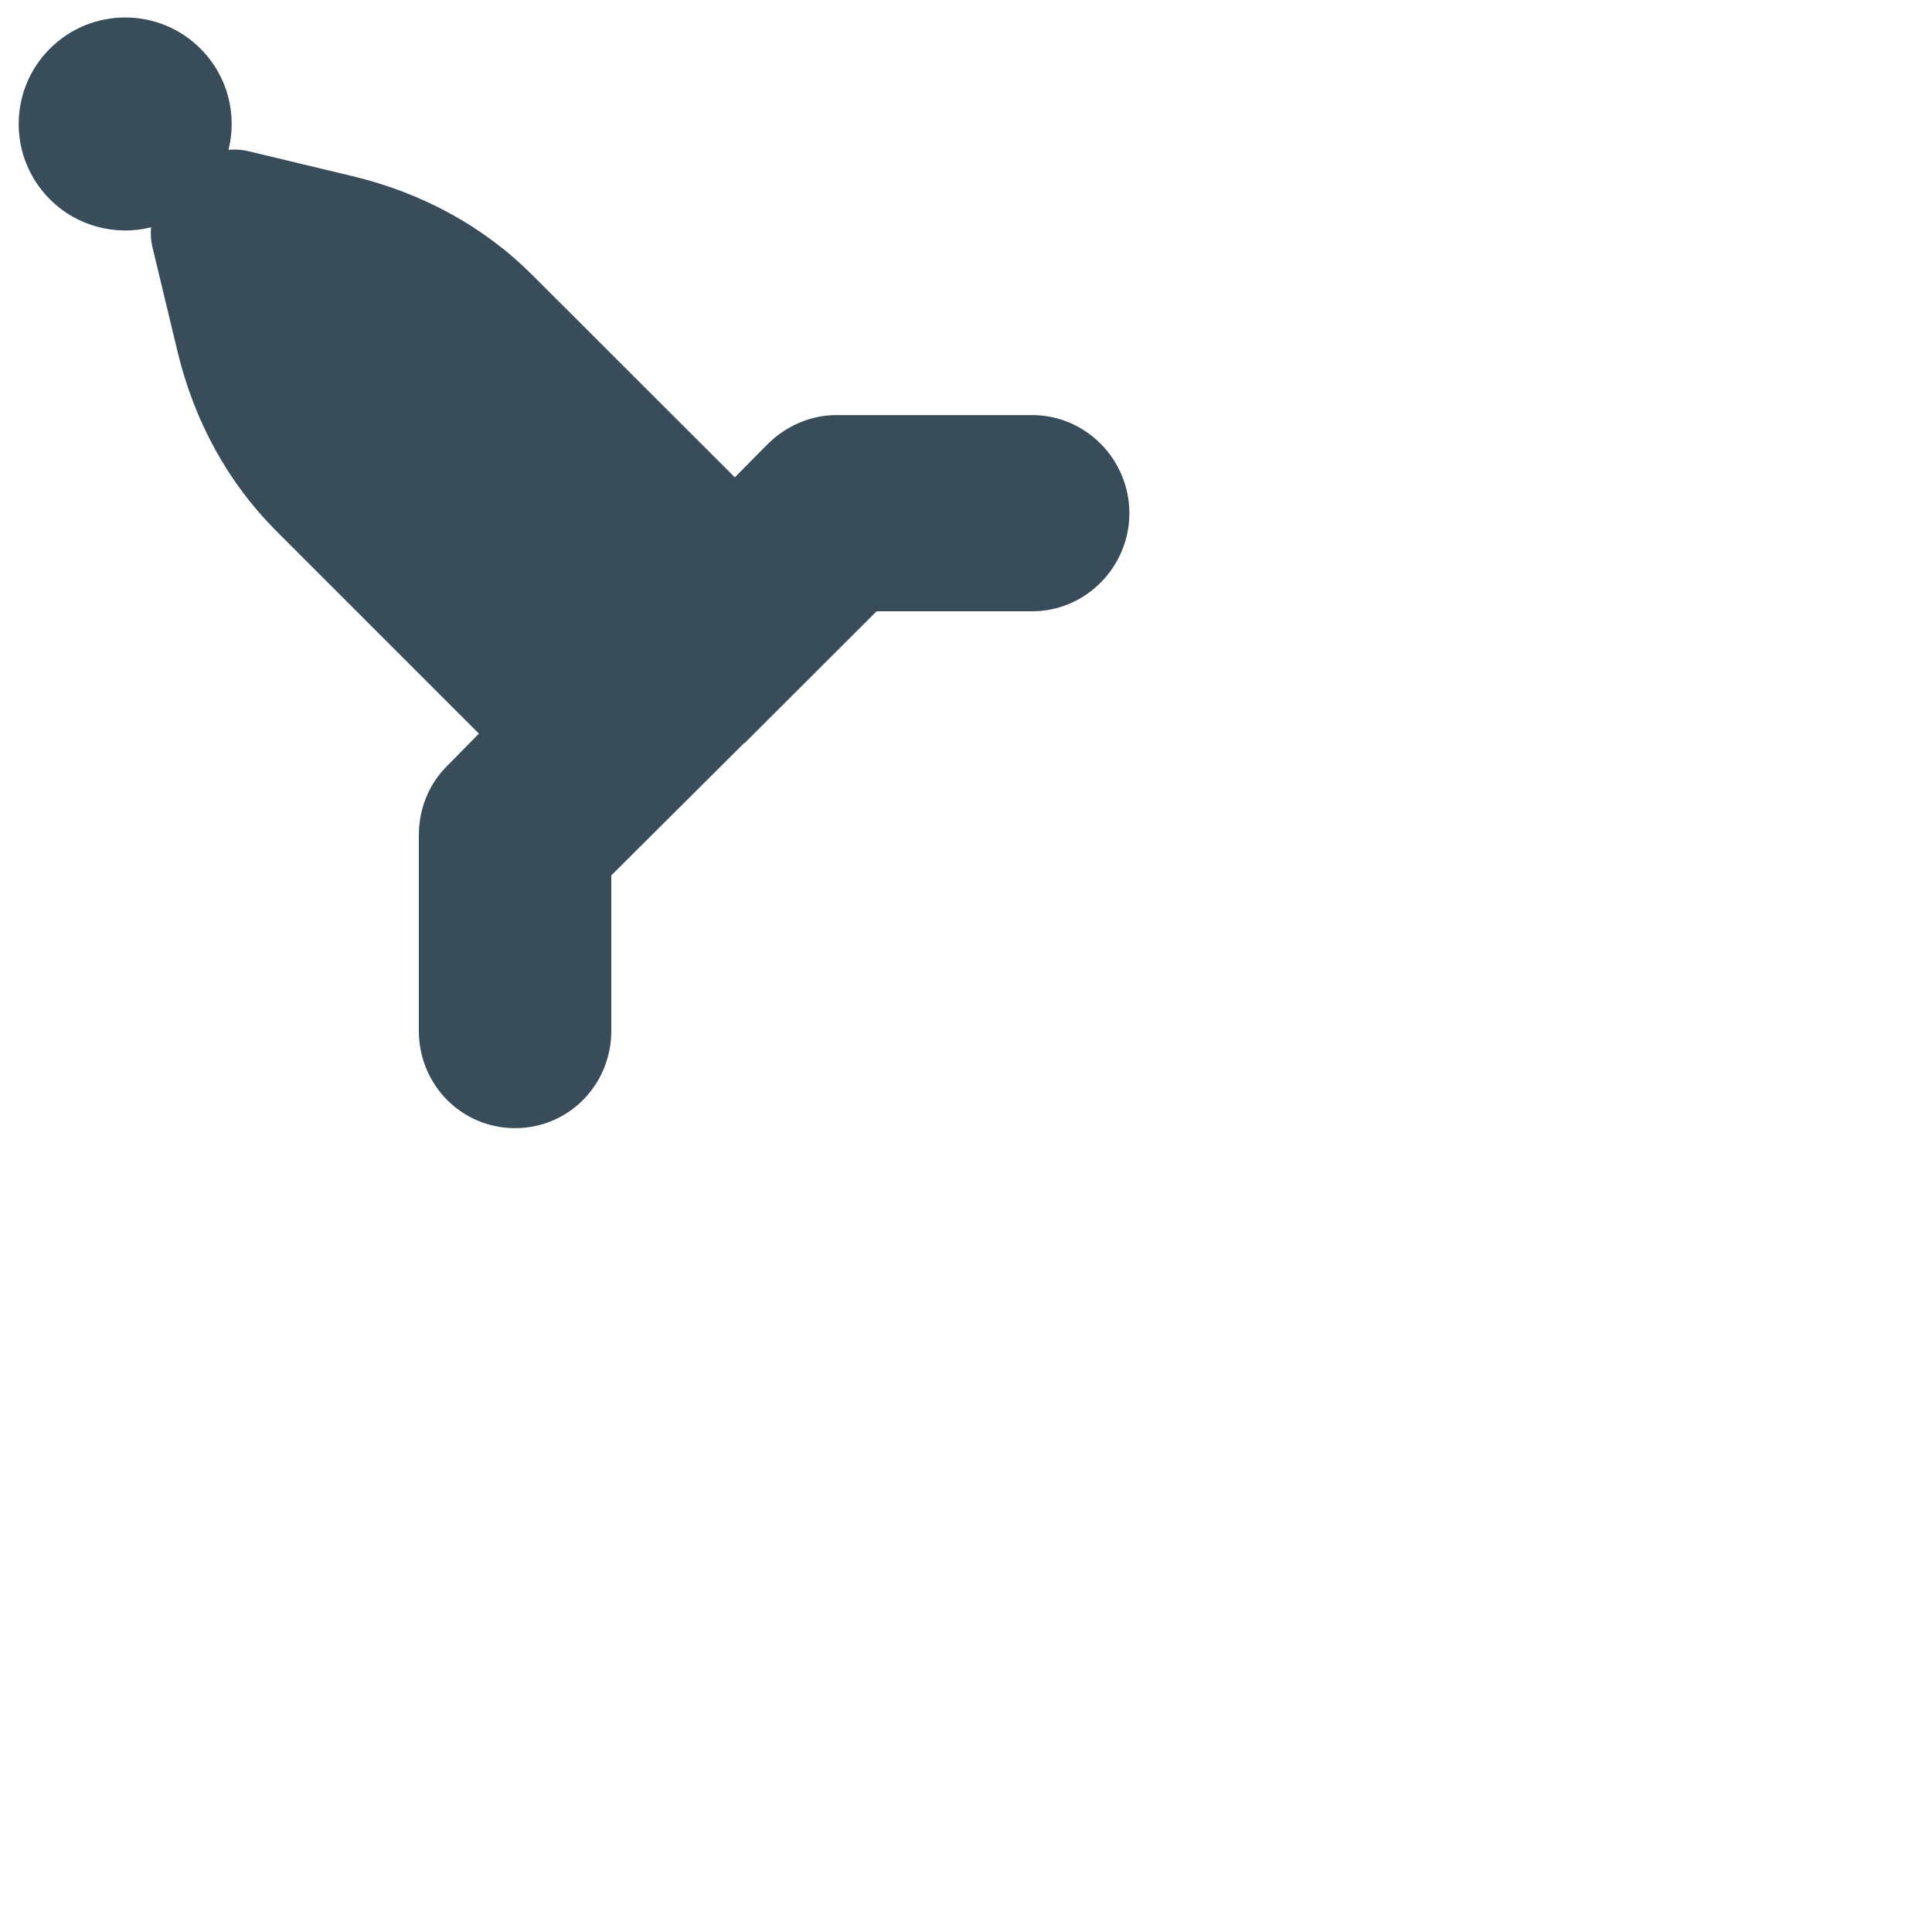<?xml version="1.0" encoding="iso-8859-1"?>
<!-- Generator: Adobe Illustrator 19.2.0, SVG Export Plug-In . SVG Version: 6.00 Build 0)  -->
<!DOCTYPE svg PUBLIC "-//W3C//DTD SVG 1.1//EN" "http://www.w3.org/Graphics/SVG/1.1/DTD/svg11.dtd">
<svg version="1.1" xmlns="http://www.w3.org/2000/svg" xmlns:xlink="http://www.w3.org/1999/xlink" x="0px" y="0px"
	 viewBox="0 0 512 512" enable-background="new 0 0 512 512" xml:space="preserve">
<g id="Layer_3">
	<path fill="#384C59" d="M273.504,110h-51.875c-6.84,0-13.4,2.907-18.236,7.744l-8.657,8.753L141.04,72.85
		c-12.78-12.78-29.056-21.709-47.611-26.164L65.73,40.046c-1.658-0.398-3.401-0.496-5.168-0.344
		c2.315-9.296-0.158-19.537-7.425-26.804C42.115,1.875,24.244,1.877,13.221,12.899s-11.023,28.894,0,39.917
		c7.267,7.267,17.511,9.741,26.807,7.425c-0.152,1.766-0.048,3.51,0.35,5.168l6.651,27.699
		c4.456,18.555,13.408,34.831,26.188,47.611l53.695,53.695l-8.508,8.657c-4.837,4.836-7.405,11.396-7.405,18.236v51.875
		c0,14.243,11.257,25.79,25.5,25.79s25.5-11.547,25.5-25.79V231.99l35.155-35.015c0,0,0.07,0,0.071,0s0.035,0.02,0.035,0.02
		L232.311,162h41.193c14.243,0,25.79-11.757,25.79-26S287.747,110,273.504,110z"/>
</g>
<g id="Layer_1">
</g>
</svg>
